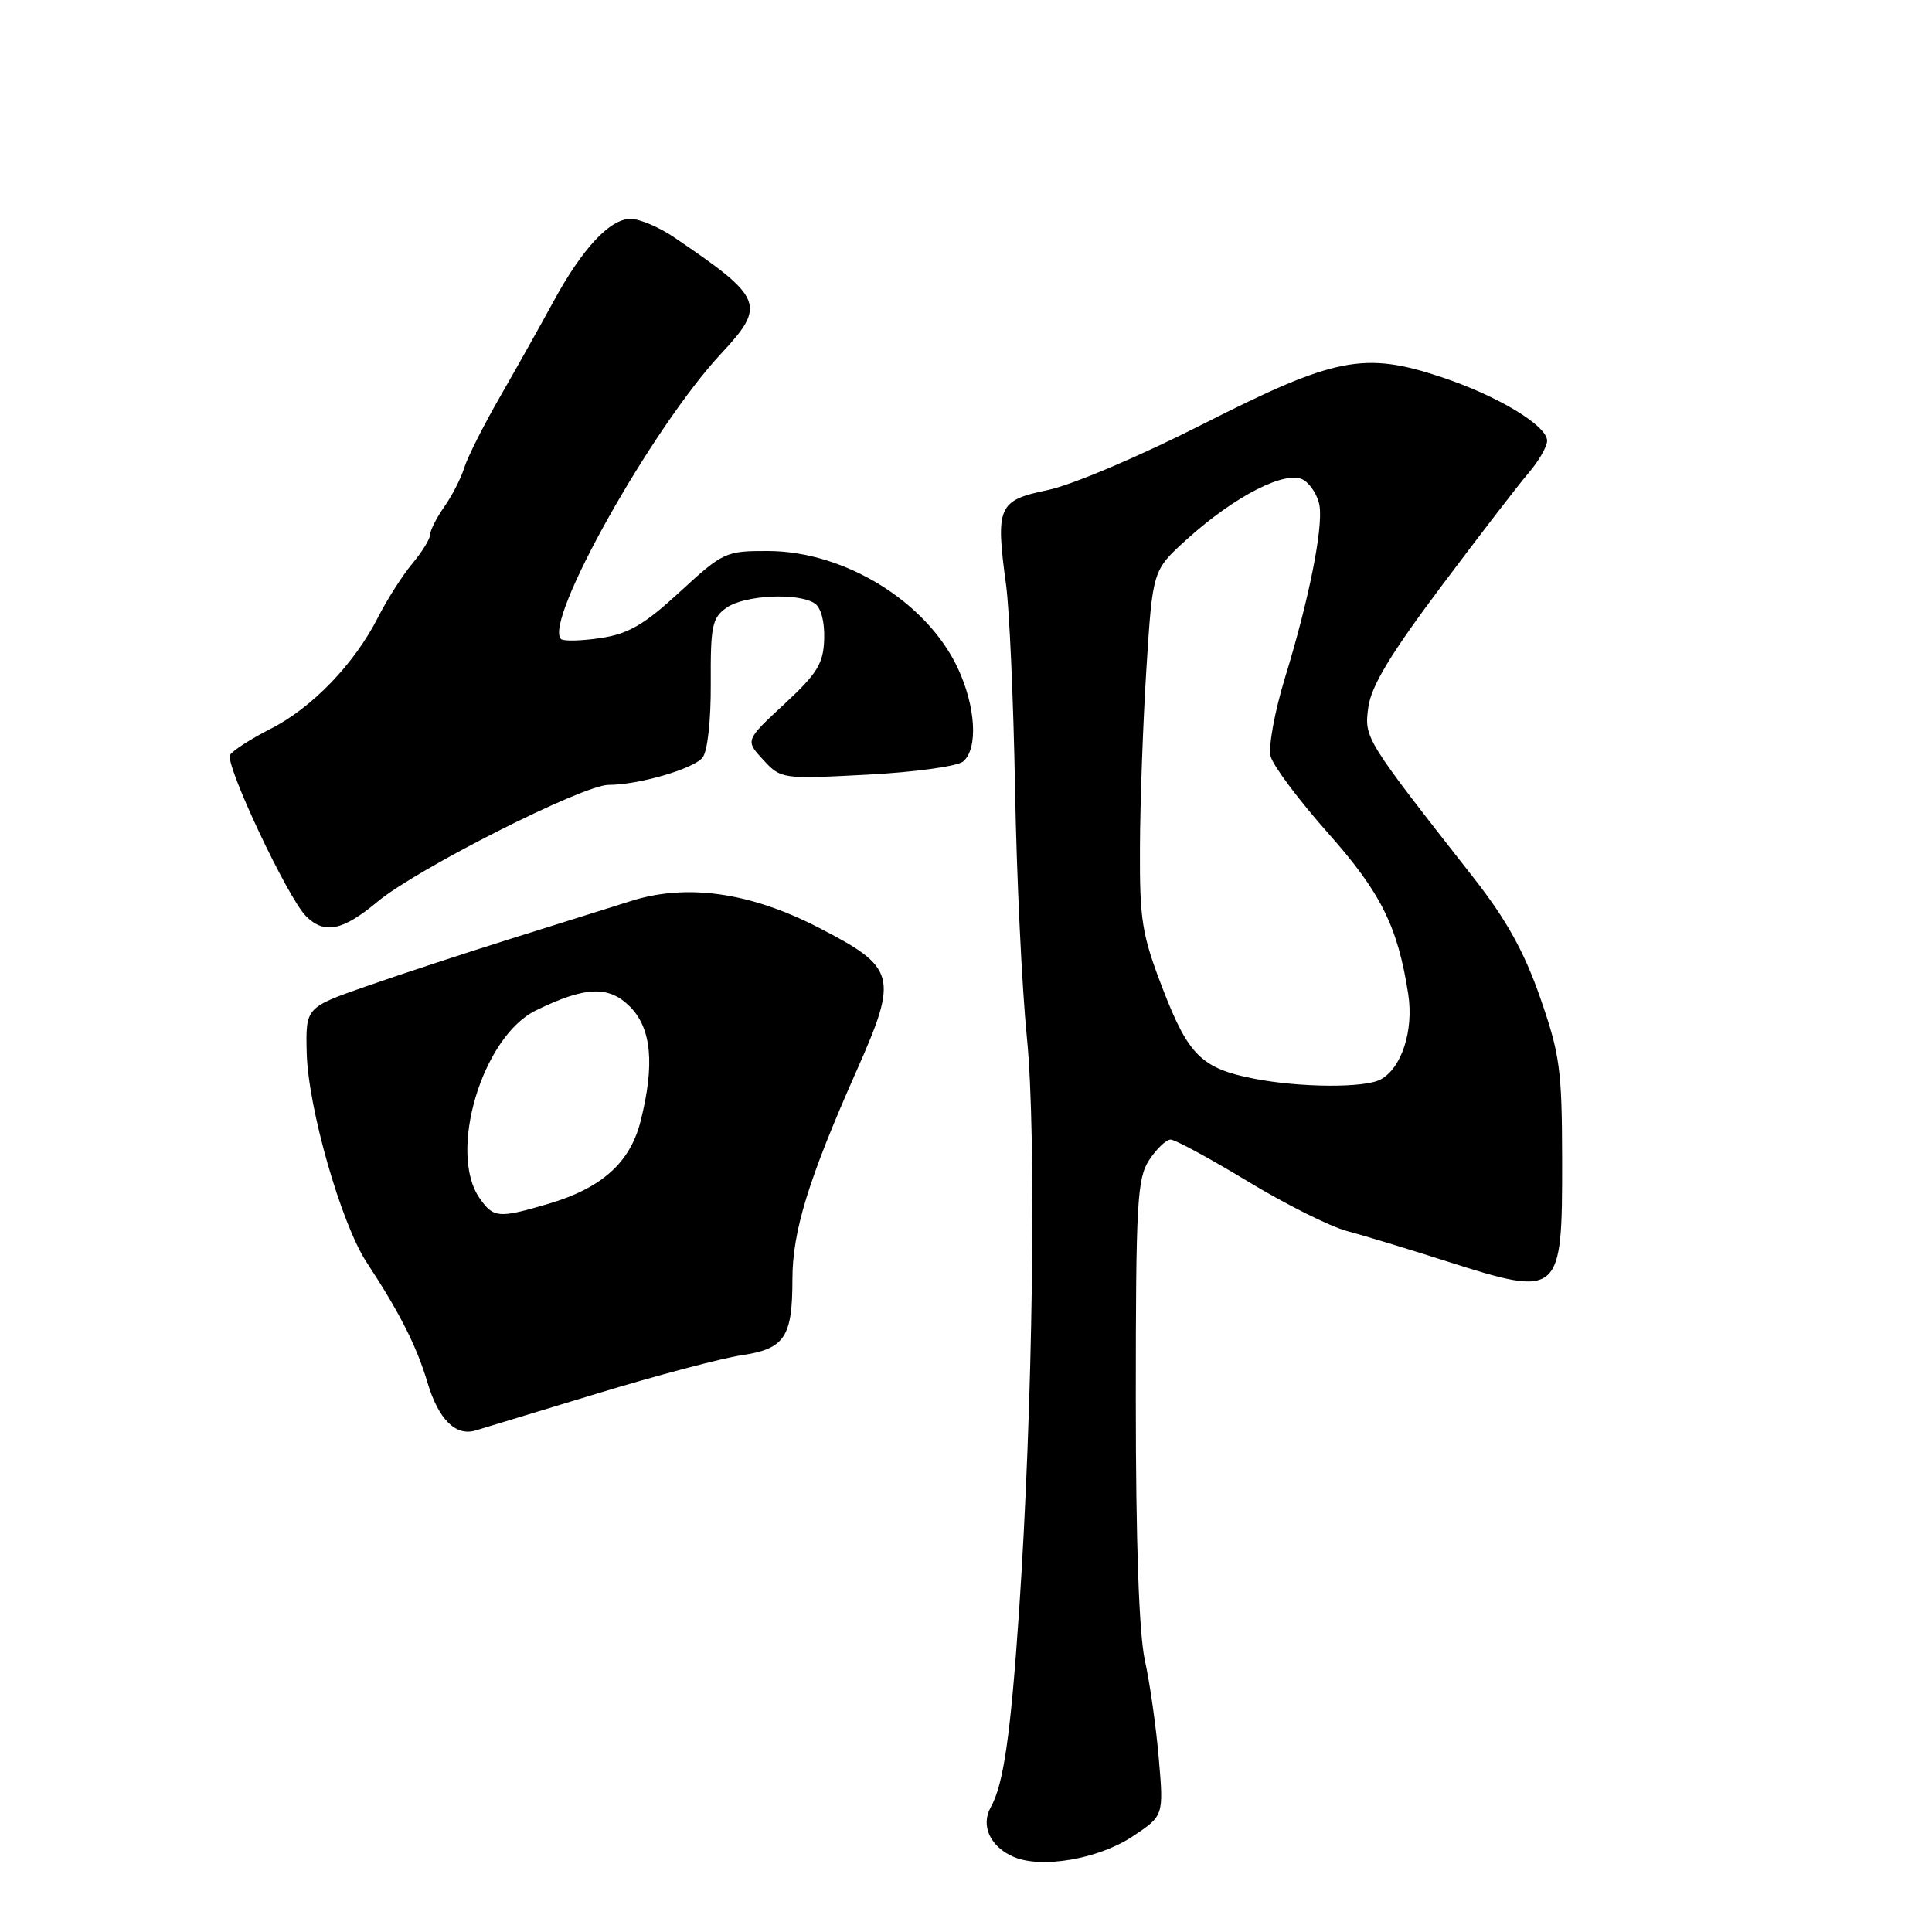 <?xml version="1.0" encoding="UTF-8" standalone="no"?>
<!DOCTYPE svg PUBLIC "-//W3C//DTD SVG 1.1//EN" "http://www.w3.org/Graphics/SVG/1.1/DTD/svg11.dtd" >
<svg xmlns="http://www.w3.org/2000/svg" xmlns:xlink="http://www.w3.org/1999/xlink" version="1.1" viewBox="0 0 256 256">
 <g >
 <path fill="currentColor"
d=" M 150.04 243.36 C 154.20 240.60 154.20 240.60 153.55 233.05 C 153.20 228.90 152.37 223.03 151.70 220.00 C 150.92 216.41 150.50 204.39 150.50 185.46 C 150.50 159.34 150.68 156.14 152.27 153.71 C 153.25 152.22 154.53 151.00 155.12 151.00 C 155.70 151.00 160.28 153.48 165.29 156.51 C 170.30 159.55 176.22 162.51 178.45 163.11 C 180.68 163.70 186.60 165.50 191.60 167.10 C 206.82 171.95 207.01 171.79 206.99 153.68 C 206.97 141.75 206.70 139.71 204.08 132.19 C 201.98 126.15 199.60 121.86 195.35 116.43 C 180.77 97.82 180.76 97.81 181.31 93.70 C 181.69 90.91 184.25 86.66 190.97 77.70 C 196.00 70.99 201.21 64.22 202.56 62.65 C 203.90 61.08 205.00 59.17 205.00 58.41 C 205.00 56.40 198.47 52.46 191.00 49.97 C 180.76 46.56 176.89 47.32 159.39 56.20 C 150.97 60.48 142.03 64.27 138.81 64.94 C 132.25 66.30 131.90 67.10 133.31 77.50 C 133.76 80.80 134.29 92.95 134.50 104.50 C 134.70 116.05 135.41 130.90 136.07 137.50 C 137.36 150.38 136.87 186.41 135.03 213.50 C 133.91 229.95 132.97 236.47 131.28 239.47 C 129.91 241.90 131.21 244.72 134.32 246.05 C 137.99 247.63 145.53 246.34 150.04 243.36 Z  M 79.00 184.69 C 86.97 182.26 95.64 179.97 98.25 179.58 C 103.97 178.73 105.00 177.20 105.00 169.53 C 105.00 163.16 107.10 156.32 113.51 141.86 C 119.07 129.32 118.77 128.21 108.40 122.88 C 99.37 118.23 90.98 117.05 83.61 119.39 C 80.80 120.28 73.55 122.56 67.50 124.45 C 61.45 126.35 52.90 129.16 48.50 130.70 C 40.50 133.50 40.50 133.50 40.64 139.50 C 40.82 146.80 45.20 162.12 48.59 167.28 C 52.99 173.98 55.22 178.40 56.65 183.22 C 58.10 188.07 60.37 190.33 63.00 189.55 C 63.83 189.30 71.03 187.11 79.00 184.69 Z  M 50.01 119.49 C 55.20 115.15 77.25 104.00 80.63 104.00 C 84.59 104.00 91.83 101.90 93.08 100.40 C 93.75 99.59 94.21 95.50 94.18 90.52 C 94.14 82.92 94.36 81.86 96.29 80.51 C 98.65 78.86 105.67 78.50 107.92 79.93 C 108.78 80.47 109.28 82.33 109.21 84.66 C 109.11 87.93 108.32 89.21 103.92 93.30 C 98.75 98.10 98.75 98.10 101.12 100.67 C 103.48 103.22 103.60 103.24 114.86 102.65 C 121.11 102.33 126.85 101.54 127.61 100.91 C 129.63 99.23 129.31 93.64 126.90 88.50 C 122.77 79.72 111.90 73.03 101.74 73.01 C 96.16 73.00 95.80 73.16 90.08 78.43 C 85.33 82.80 83.28 83.99 79.54 84.55 C 76.99 84.93 74.65 84.98 74.33 84.67 C 72.00 82.33 86.39 56.69 95.55 46.86 C 101.55 40.42 101.18 39.49 89.36 31.47 C 87.36 30.11 84.74 29.00 83.55 29.00 C 80.81 29.00 77.14 32.94 73.31 40.00 C 71.67 43.02 68.51 48.65 66.30 52.50 C 64.08 56.35 61.93 60.62 61.51 62.00 C 61.08 63.38 59.90 65.69 58.87 67.15 C 57.84 68.61 57.00 70.27 57.00 70.83 C 57.00 71.39 55.94 73.12 54.64 74.67 C 53.34 76.23 51.29 79.43 50.09 81.80 C 46.96 87.96 41.36 93.78 35.88 96.56 C 33.28 97.88 30.85 99.44 30.49 100.02 C 29.75 101.21 38.10 118.95 40.55 121.40 C 42.98 123.83 45.40 123.34 50.01 119.49 Z  M 166.12 142.92 C 159.23 141.57 157.46 139.82 154.09 131.07 C 151.31 123.86 151.00 122.00 151.05 112.28 C 151.07 106.35 151.46 95.66 151.91 88.53 C 152.73 75.57 152.73 75.57 157.23 71.49 C 163.65 65.68 170.50 62.20 172.75 63.61 C 173.71 64.21 174.66 65.76 174.85 67.05 C 175.30 70.14 173.42 79.54 170.29 89.73 C 168.89 94.31 168.04 98.97 168.37 100.23 C 168.70 101.48 172.11 106.03 175.94 110.35 C 182.98 118.28 185.21 122.76 186.60 131.74 C 187.34 136.55 185.72 141.55 182.93 143.04 C 180.79 144.18 172.24 144.12 166.12 142.92 Z  M 63.56 158.78 C 59.31 152.72 63.90 137.36 71.00 133.89 C 77.54 130.69 80.65 130.56 83.47 133.38 C 86.33 136.24 86.78 141.03 84.88 148.57 C 83.50 154.03 79.77 157.40 72.77 159.48 C 66.07 161.46 65.40 161.41 63.56 158.78 Z "/>
</g>
</svg>